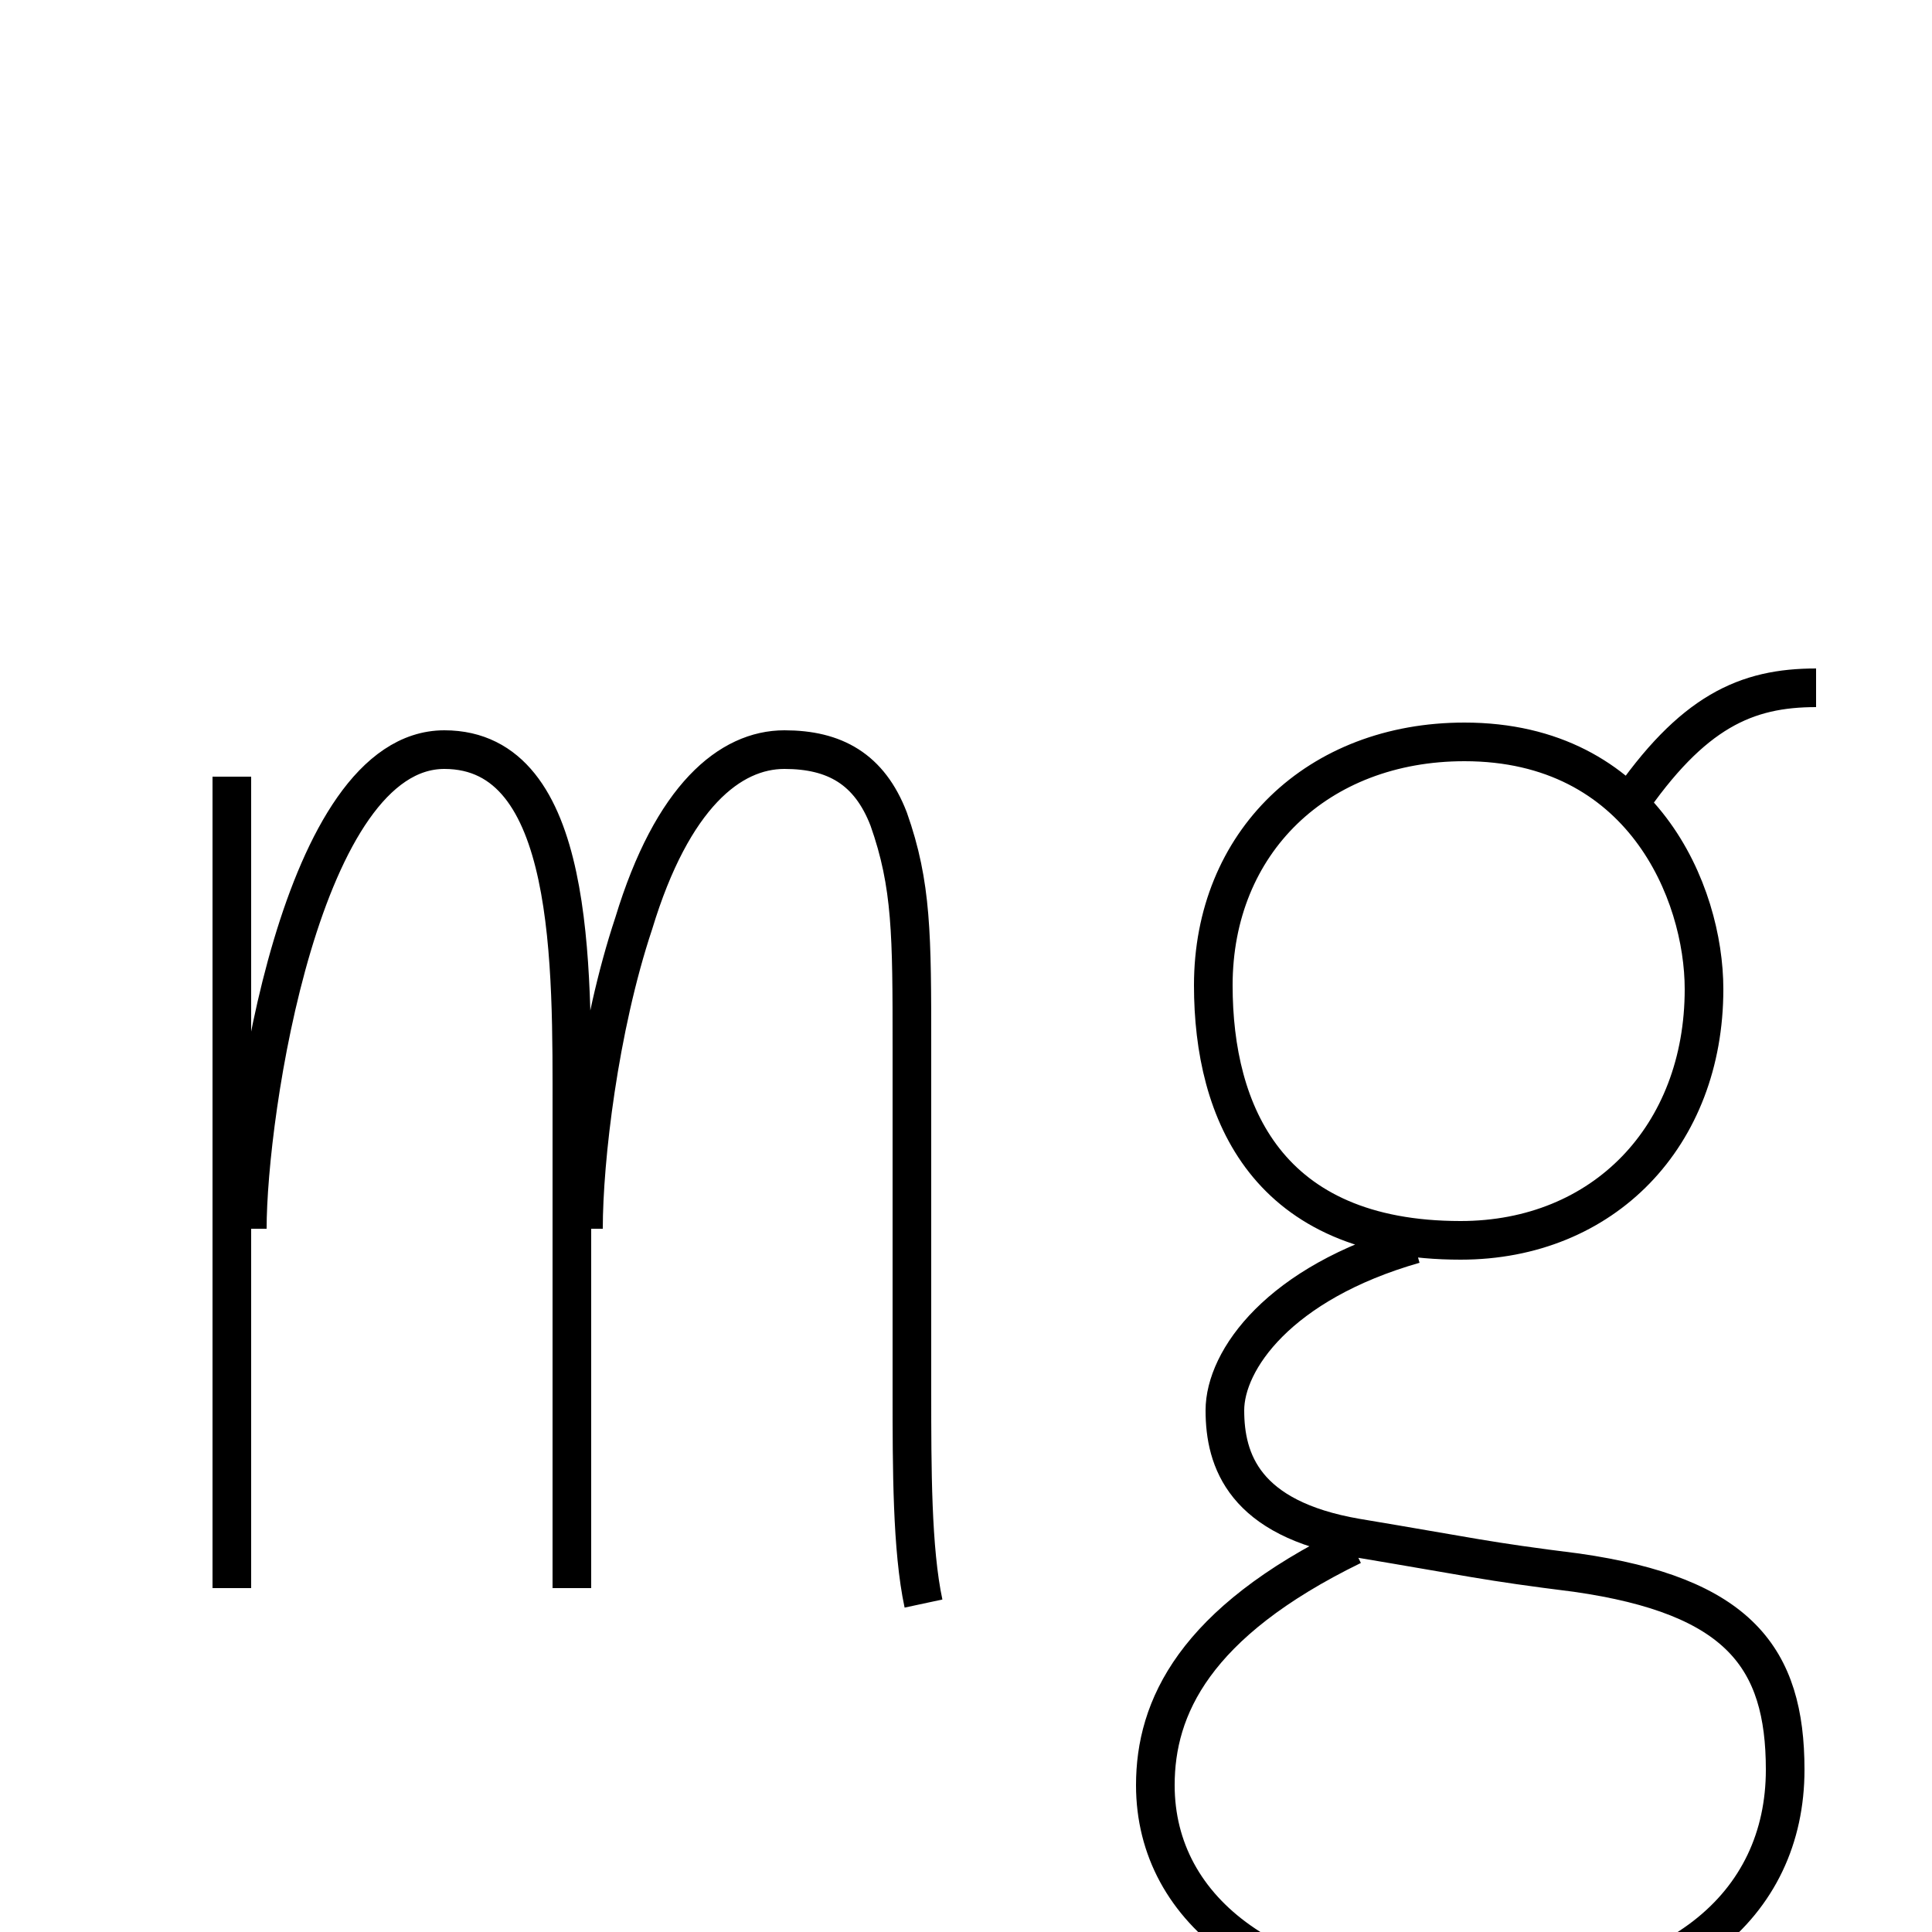 <?xml version='1.0' encoding='utf8'?>
<svg viewBox="0.0 -6.0 50.0 50.0" version="1.1" xmlns="http://www.w3.org/2000/svg">
<rect x="0.0" y="-6.0" width="50.0" height="50.0" fill="#808080" stroke="none"/>
<rect x="-1000" y="-1000" width="2000" height="2000" stroke="white" fill="white"/>
<g style="fill:white;stroke:#000000;  stroke-width:1">
<path d="M 37.9 -24.8 C 34.1 -24.8 31.4 -22.2 31.4 -18.5 C 31.4 -15.2 32.8 -11.9 37.8 -11.9 C 41.5 -11.9 44.1 -14.6 44.1 -18.4 C 44.1 -20.9 42.5 -24.8 37.9 -24.8 Z M 47.0 -26.2 C 45.2 -26.2 43.8 -25.6 42.1 -23.1 M 36.6 -11.8 C 33.1 -10.8 31.7 -8.8 31.7 -7.5 C 31.7 -6.2 32.2 -4.7 35.1 -4.2 C 38.1 -3.7 38.4 -3.6 40.8 -3.3 C 45.0 -2.7 46.2 -1.1 46.2 1.8 C 46.2 5.3 43.4 7.8 38.0 7.8 C 33.0 7.8 29.9 5.5 29.9 2.2 C 29.9 0.2 30.9 -2.0 35.0 -4.0 M 6.0 -23.9 L 6.0 -2.9 M 6.4 -12.2 C 6.4 -15.2 7.8 -24.6 11.5 -24.6 C 14.9 -24.6 14.8 -19.0 14.8 -15.2 L 14.8 -2.9 M 23.9 -2.5 C 23.6 -3.9 23.6 -6.0 23.6 -8.0 C 23.6 -12.6 23.6 -14.3 23.6 -16.9 C 23.6 -19.8 23.6 -21.1 23.0 -22.8 C 22.5 -24.1 21.6 -24.6 20.3 -24.6 C 18.9 -24.6 17.4 -23.4 16.4 -20.1 C 15.5 -17.4 15.1 -14.0 15.1 -12.2" transform="translate(0.0 38.0)" />
</g>
</svg>